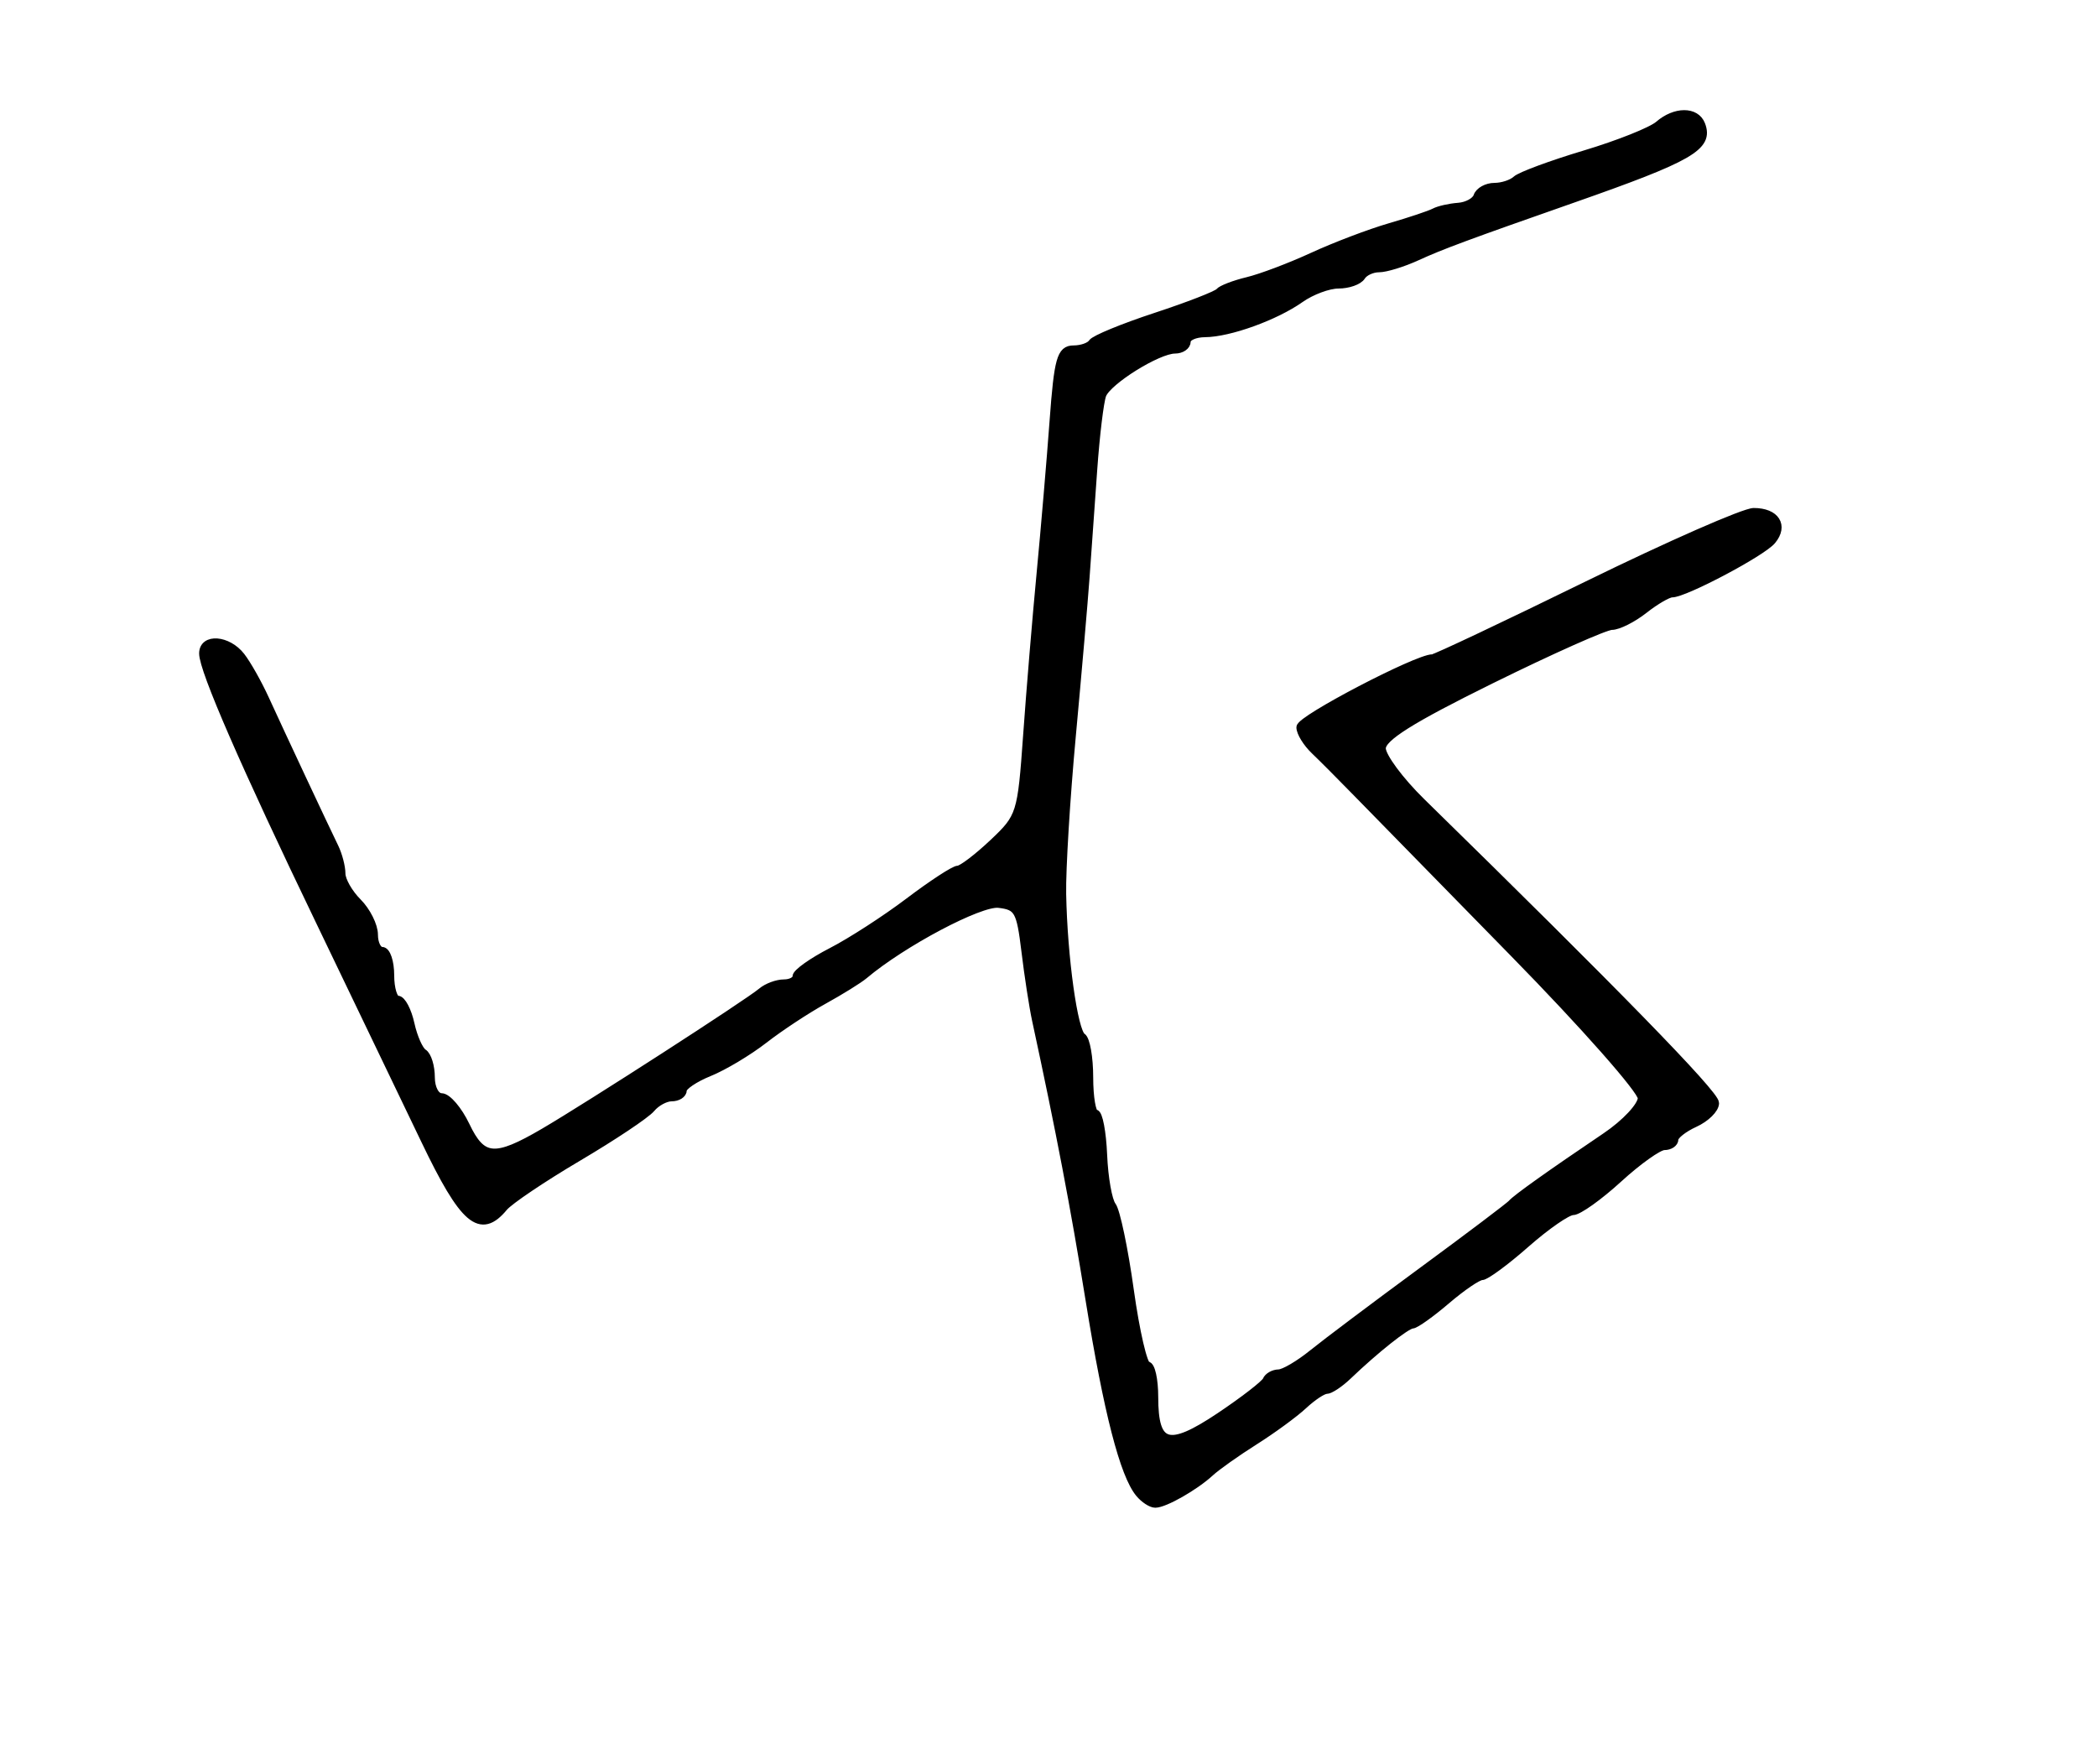 <?xml version="1.0" encoding="utf-8" ?>
<svg xmlns="http://www.w3.org/2000/svg" xmlns:ev="http://www.w3.org/2001/xml-events" xmlns:xlink="http://www.w3.org/1999/xlink" baseProfile="full" height="217" version="1.1" width="258">
  <defs/>
  <path d="M 140.187,183.725 C 138.279,181.426 136.292,173.718 134.071,160 C 132.197,148.422 130.441,139.235 127.475,125.5 C 127.119,123.85 126.529,120.025 126.164,117 C 125.561,112.005 125.258,111.472 122.869,111.195 C 120.571,110.929 111.033,115.98 106.31,119.963 C 105.655,120.515 103.405,121.912 101.31,123.067 C 99.214,124.222 95.925,126.391 94,127.888 C 92.075,129.385 89.037,131.202 87.25,131.926 C 85.463,132.65 84,133.638 84,134.121 C 84,134.605 83.38,135 82.622,135 C 81.865,135 80.736,135.613 80.114,136.362 C 79.493,137.111 75.436,139.819 71.1,142.38 C 66.763,144.941 62.662,147.703 61.985,148.518 C 59.099,151.996 57.074,150.272 52.277,140.25 C 49.71,134.887 43.925,122.85 39.422,113.5 C 30.123,94.194 25,82.435 25,80.395 C 25,78.429 28.014,78.659 29.644,80.75 C 30.394,81.713 31.728,84.075 32.607,86 C 34.471,90.082 39.923,101.715 41.153,104.236 C 41.619,105.191 42,106.654 42,107.486 C 42,108.319 42.9,109.9 44,111 C 45.1,112.1 46,113.9 46,115 C 46,116.1 46.45,117 47,117 C 47.55,117 48,118.35 48,120 C 48,121.65 48.414,123 48.921,123 C 49.427,123 50.136,124.345 50.497,125.989 C 50.858,127.632 51.569,129.234 52.077,129.548 C 52.585,129.861 53,131.216 53,132.559 C 53,133.909 53.587,135 54.315,135 C 55.038,135 56.381,136.575 57.299,138.5 C 59.306,142.709 60.884,142.843 66.912,139.315 C 72.546,136.017 92.049,123.433 93.708,122.025 C 94.372,121.461 95.61,121 96.458,121 C 97.306,121 98,120.621 98,120.157 C 98,119.694 99.945,118.314 102.322,117.091 C 104.7,115.869 108.984,113.098 111.843,110.934 C 114.702,108.77 117.418,107 117.88,107 C 118.342,107 120.284,105.525 122.195,103.723 C 125.58,100.531 125.689,100.185 126.378,90.473 C 126.767,84.988 127.515,76 128.04,70.5 C 128.565,65 129.283,56.562 129.636,51.75 C 130.188,44.224 130.53,43 132.08,43 C 133.071,43 134.108,42.635 134.384,42.188 C 134.66,41.741 138.174,40.294 142.193,38.972 C 146.212,37.651 149.725,36.285 150,35.938 C 150.275,35.592 151.85,34.984 153.5,34.587 C 155.15,34.191 158.75,32.831 161.5,31.564 C 164.25,30.297 168.525,28.672 171,27.953 C 173.475,27.234 175.942,26.409 176.482,26.12 C 177.023,25.831 178.35,25.529 179.432,25.45 C 180.513,25.37 181.571,24.786 181.783,24.152 C 181.994,23.519 182.939,23 183.883,23 C 184.827,23 186.028,22.605 186.55,22.121 C 187.072,21.638 190.875,20.231 195,18.994 C 199.125,17.758 203.21,16.128 204.079,15.373 C 206.089,13.625 208.636,13.609 209.3,15.341 C 210.334,18.034 208.016,19.372 193.5,24.457 C 180.592,28.979 177.278,30.207 174.349,31.553 C 172.616,32.349 170.505,33 169.658,33 C 168.811,33 167.84,33.45 167.5,34 C 167.16,34.55 165.884,35 164.663,35 C 163.443,35 161.332,35.788 159.973,36.75 C 156.911,38.917 151.242,40.965 148.25,40.985 C 147.012,40.993 146,41.45 146,42 C 146,42.55 145.351,43 144.557,43 C 142.45,43 136.272,46.848 135.61,48.573 C 135.298,49.387 134.796,53.529 134.496,57.777 C 134.195,62.024 133.772,67.975 133.555,71 C 133.338,74.025 132.577,82.8 131.865,90.5 C 131.152,98.2 130.616,106.975 130.674,110 C 130.823,117.808 132.096,126.942 133.125,127.577 C 133.606,127.875 134,130.116 134,132.559 C 134,135.002 134.338,137 134.75,137 C 135.162,137.001 135.597,139.298 135.716,142.106 C 135.834,144.914 136.331,147.727 136.821,148.356 C 137.31,148.985 138.291,153.662 139,158.75 C 139.71,163.838 140.675,168 141.145,168 C 141.615,168 142,169.745 142,171.878 C 142,177.999 143.745,178.522 150.063,174.297 C 153.053,172.296 155.65,170.286 155.833,169.83 C 156.017,169.373 156.692,168.992 157.333,168.982 C 157.975,168.972 159.85,167.87 161.5,166.534 C 163.15,165.198 169.225,160.632 175,156.387 C 180.775,152.142 185.725,148.406 186,148.085 C 186.551,147.44 190.752,144.45 197.56,139.855 C 200.007,138.204 202,136.065 202,135.092 C 202,134.121 194.912,126.094 186.25,117.256 C 177.588,108.418 168.925,99.568 167,97.59 C 165.075,95.612 162.713,93.242 161.75,92.322 C 160.787,91.402 160,90.125 160,89.483 C 160,88.488 174.341,81 176.246,81 C 176.607,81 185.174,76.95 195.283,72 C 205.392,67.05 214.612,63 215.772,63 C 218.449,63 219.517,64.672 218.004,66.495 C 216.784,67.965 207.269,73 205.711,73 C 205.219,73 203.671,73.9 202.273,75 C 200.874,76.1 199.084,77 198.293,77 C 197.503,77 190.813,79.982 183.428,83.627 C 173.513,88.519 170,90.731 170,92.079 C 170,93.083 172.206,96.064 174.903,98.702 C 198.679,121.966 211,134.6 211,135.716 C 211,136.446 209.875,137.555 208.5,138.182 C 207.125,138.808 206,139.699 206,140.161 C 206,140.622 205.437,141 204.75,141 C 204.062,141 201.53,142.8 199.123,145 C 196.716,147.2 194.192,149 193.514,149 C 192.836,149 190.237,150.8 187.737,153 C 185.238,155.2 182.795,157 182.309,157 C 181.822,157 179.866,158.332 177.962,159.959 C 176.058,161.587 174.166,162.937 173.758,162.959 C 173.009,163 169.207,166.017 165.829,169.25 C 164.823,170.213 163.635,171 163.189,171 C 162.742,171 161.469,171.846 160.36,172.879 C 159.251,173.913 156.538,175.898 154.331,177.291 C 152.125,178.684 149.668,180.426 148.871,181.162 C 147.016,182.875 143.288,185 142.136,185 C 141.646,185 140.769,184.426 140.187,183.725" fill="black" stroke="black" stroke-width="1"/>
</svg>
